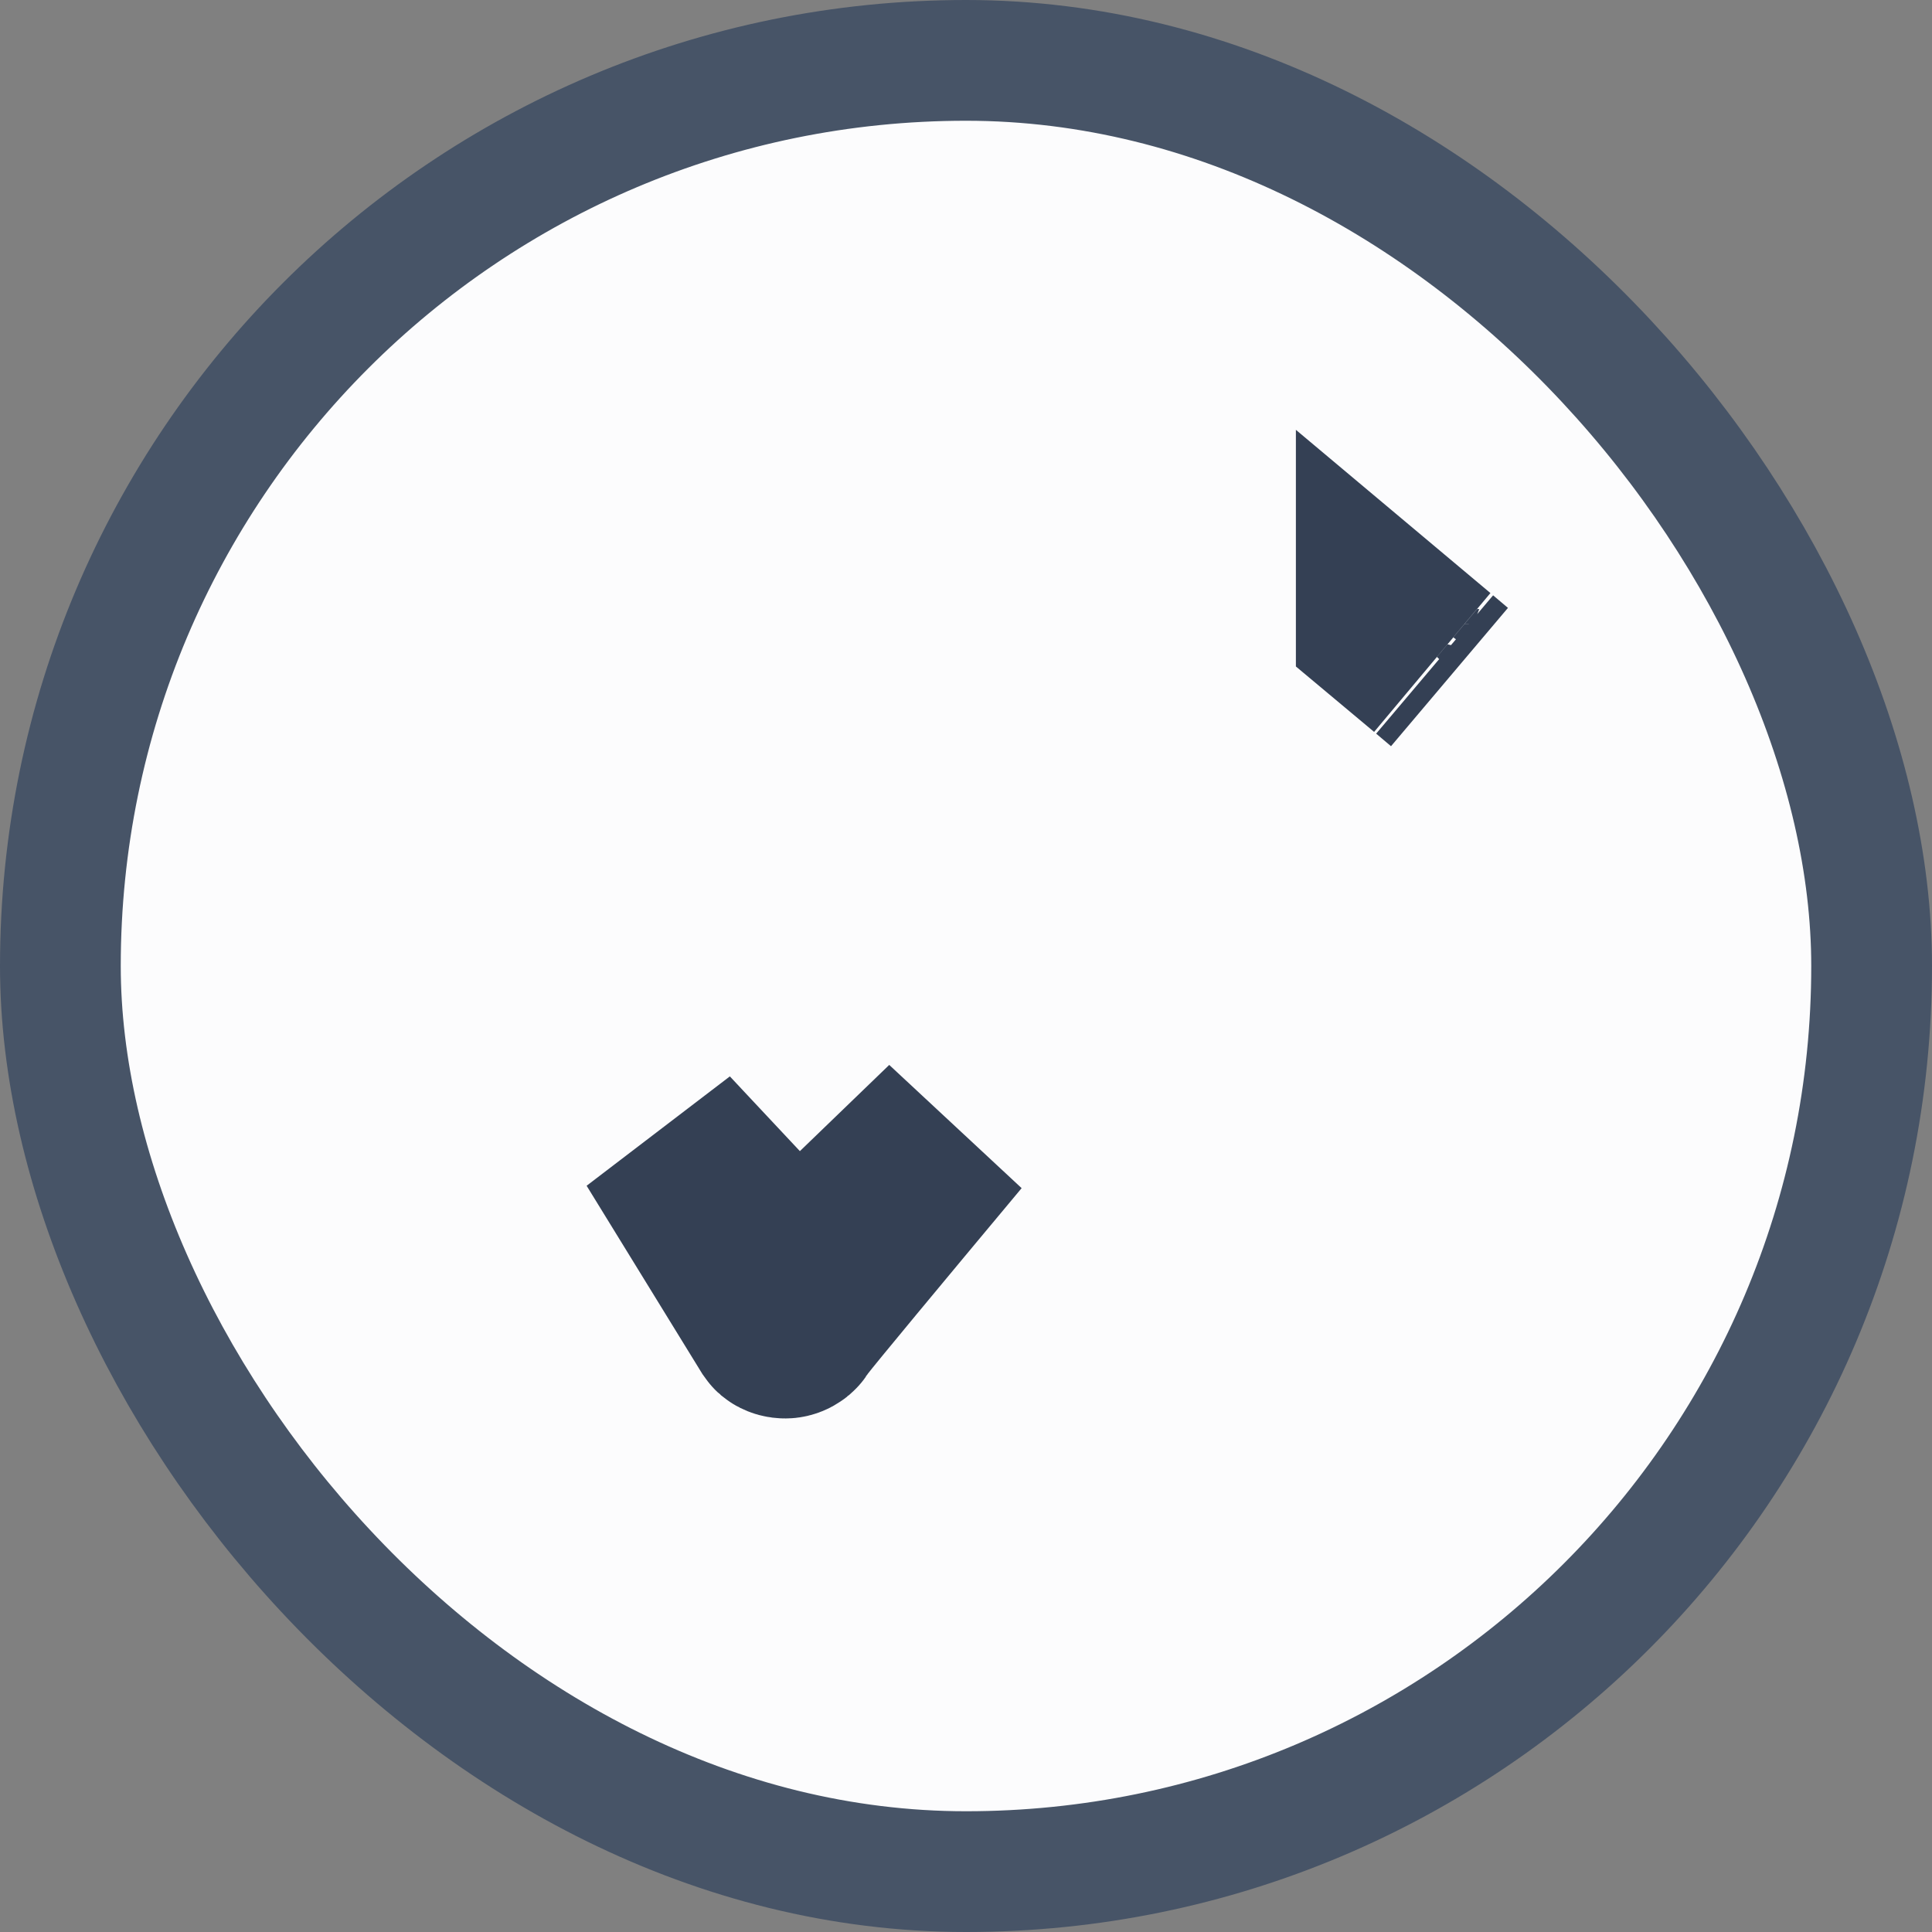 <svg width="16" height="16" viewBox="0 0 16 16" fill="none" xmlns="http://www.w3.org/2000/svg">
<rect x="0" y="0" width="16" height="16" fill="#808080" stroke="none"/>
<rect x="0.5" y="0.5" width="15" height="15" rx="7.5" fill="#FCFCFD"/>
<path d="M11.861 5.486C11.861 5.486 11.861 5.486 11.861 5.486L11.482 5.169C11.482 5.169 11.482 5.169 11.482 5.168L11.861 5.486ZM11.502 5.042C11.502 5.042 11.501 5.043 11.501 5.044L11.502 5.042ZM7.145 10.073L7.885 9.359C7.207 10.171 6.674 10.813 6.589 10.924L6.571 10.948L6.555 10.973C6.553 10.976 6.547 10.982 6.536 10.988C6.525 10.994 6.513 10.997 6.504 10.997C6.484 10.997 6.472 10.992 6.464 10.988C6.458 10.985 6.453 10.981 6.449 10.975L5.497 9.427L6.077 10.046L6.597 10.602L7.145 10.073ZM12.004 5.607L11.881 5.503L11.881 5.503L12.004 5.607Z" fill="#FCFAFF" stroke="#344054" stroke-width="1.5"/>
<rect x="0.5" y="0.5" width="15" height="15" rx="7.5" stroke="#475467"/>
</svg>
